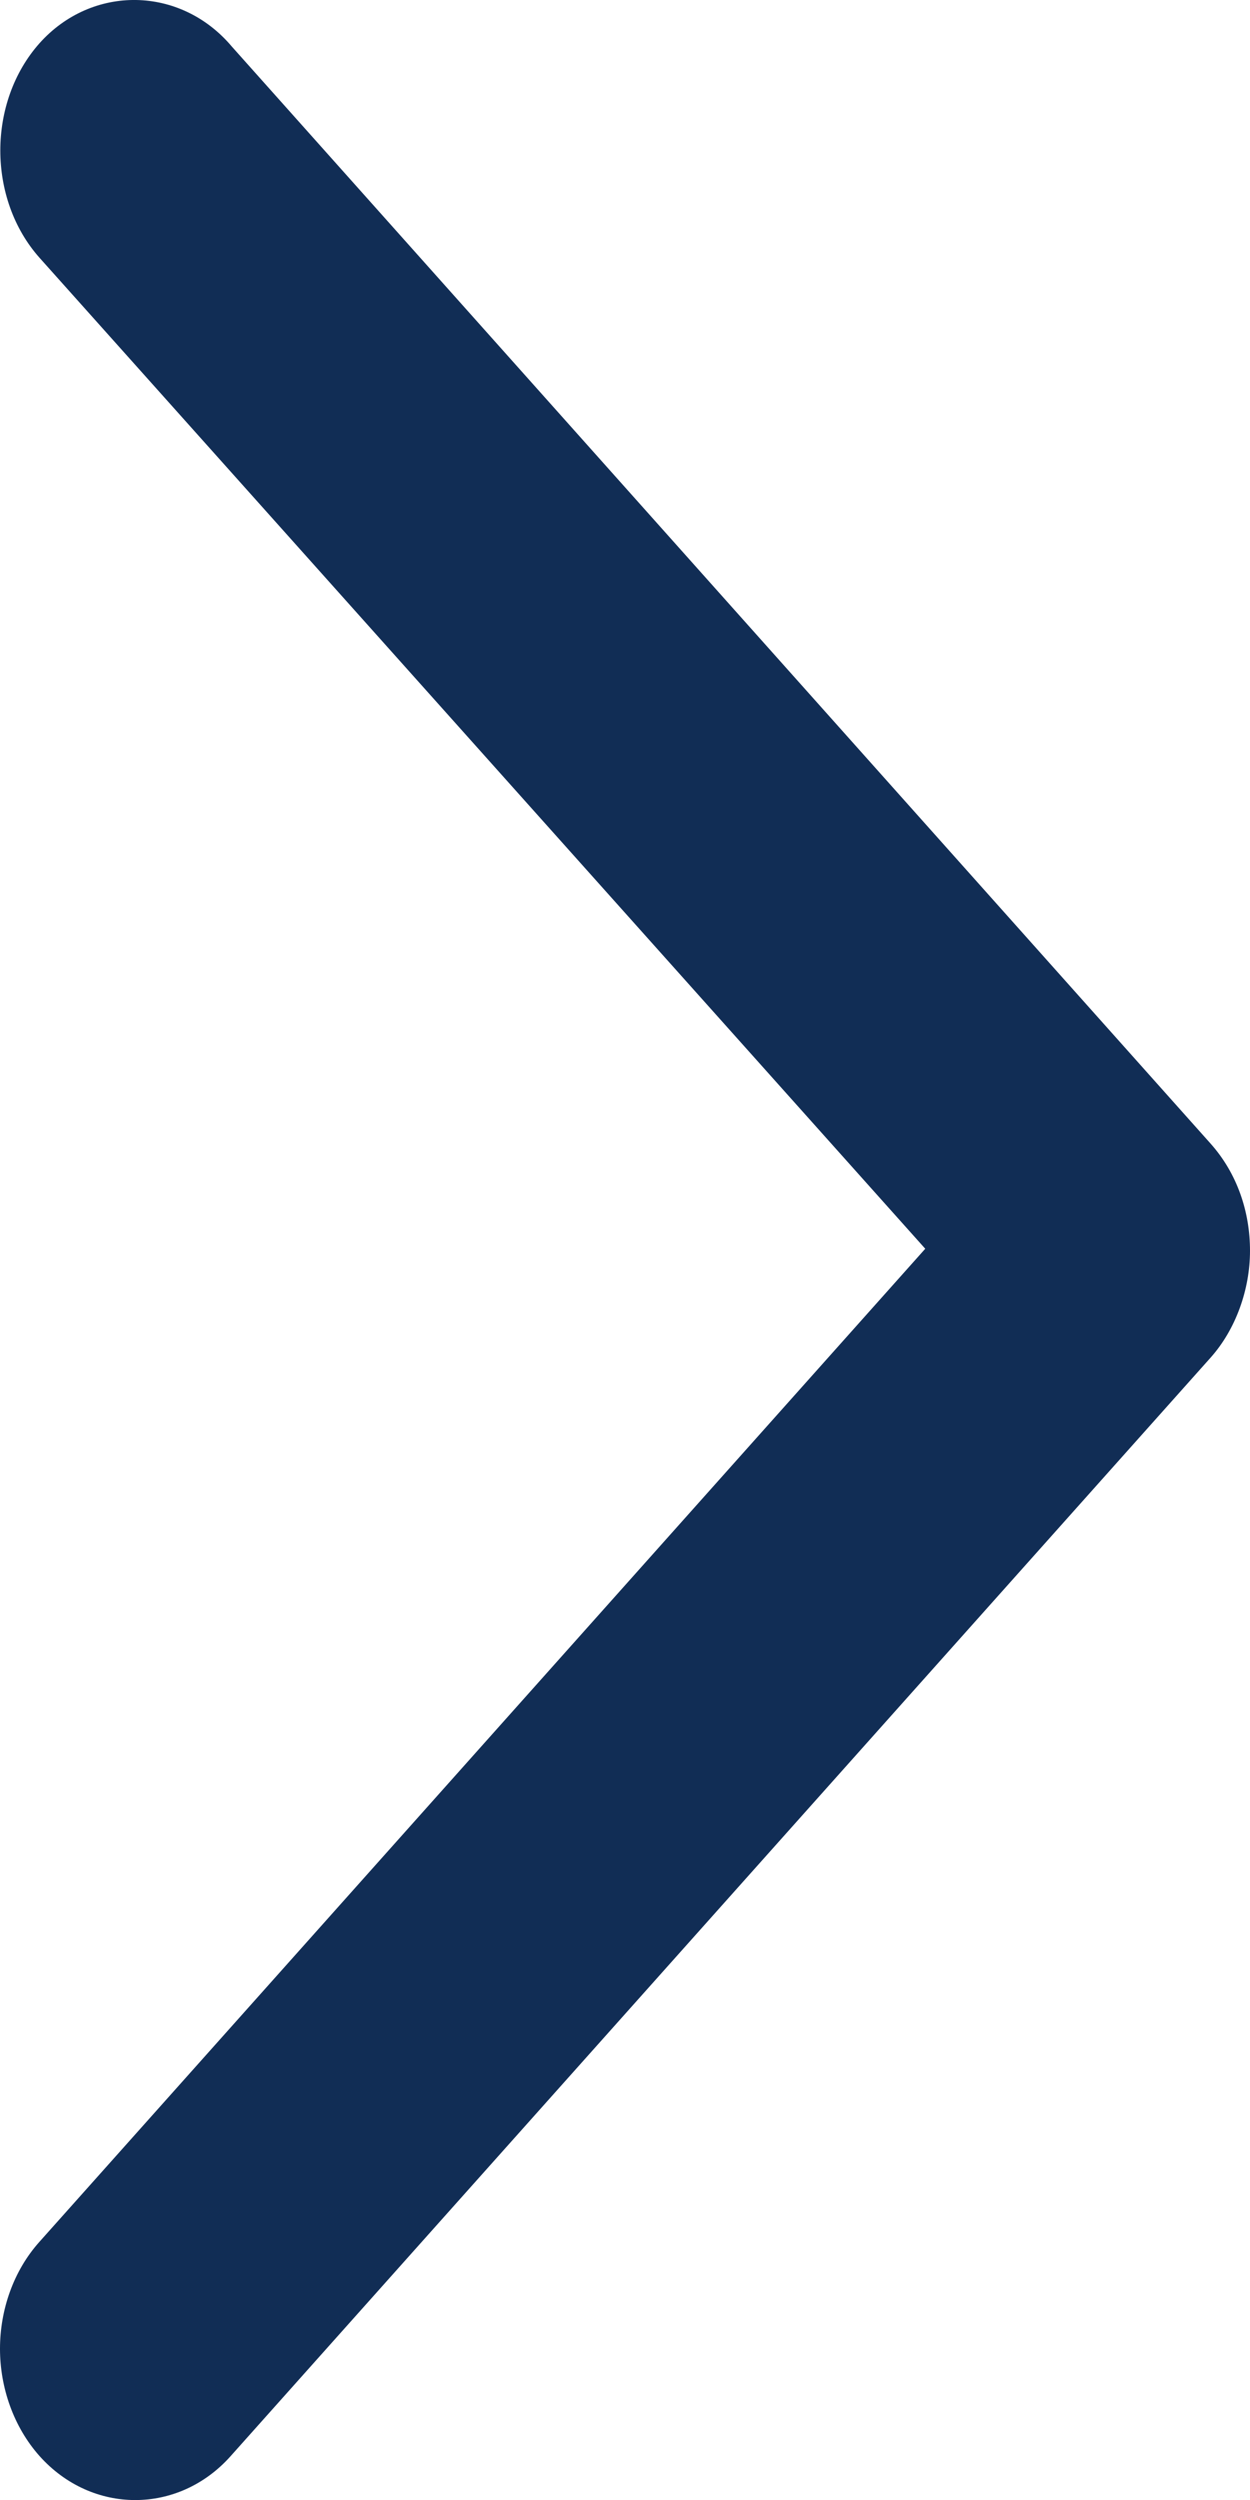 <svg width="5" height="10" viewBox="0 0 5 10" fill="none" xmlns="http://www.w3.org/2000/svg">
<g id="Group 816">
<path id="Vector" d="M0 9.395C0 9.55 0.054 9.707 0.158 9.824C0.368 10.059 0.714 10.059 0.923 9.824L4.842 5.431C4.943 5.318 5 5.158 5 5.003C5 4.849 4.95 4.695 4.842 4.574L0.928 0.187C0.722 -0.058 0.368 -0.062 0.158 0.173C-0.051 0.408 -0.051 0.796 0.158 1.031L3.701 4.995L0.158 8.967C0.053 9.084 0 9.241 0 9.395Z" fill="#112D55"/>
</g>
</svg>
